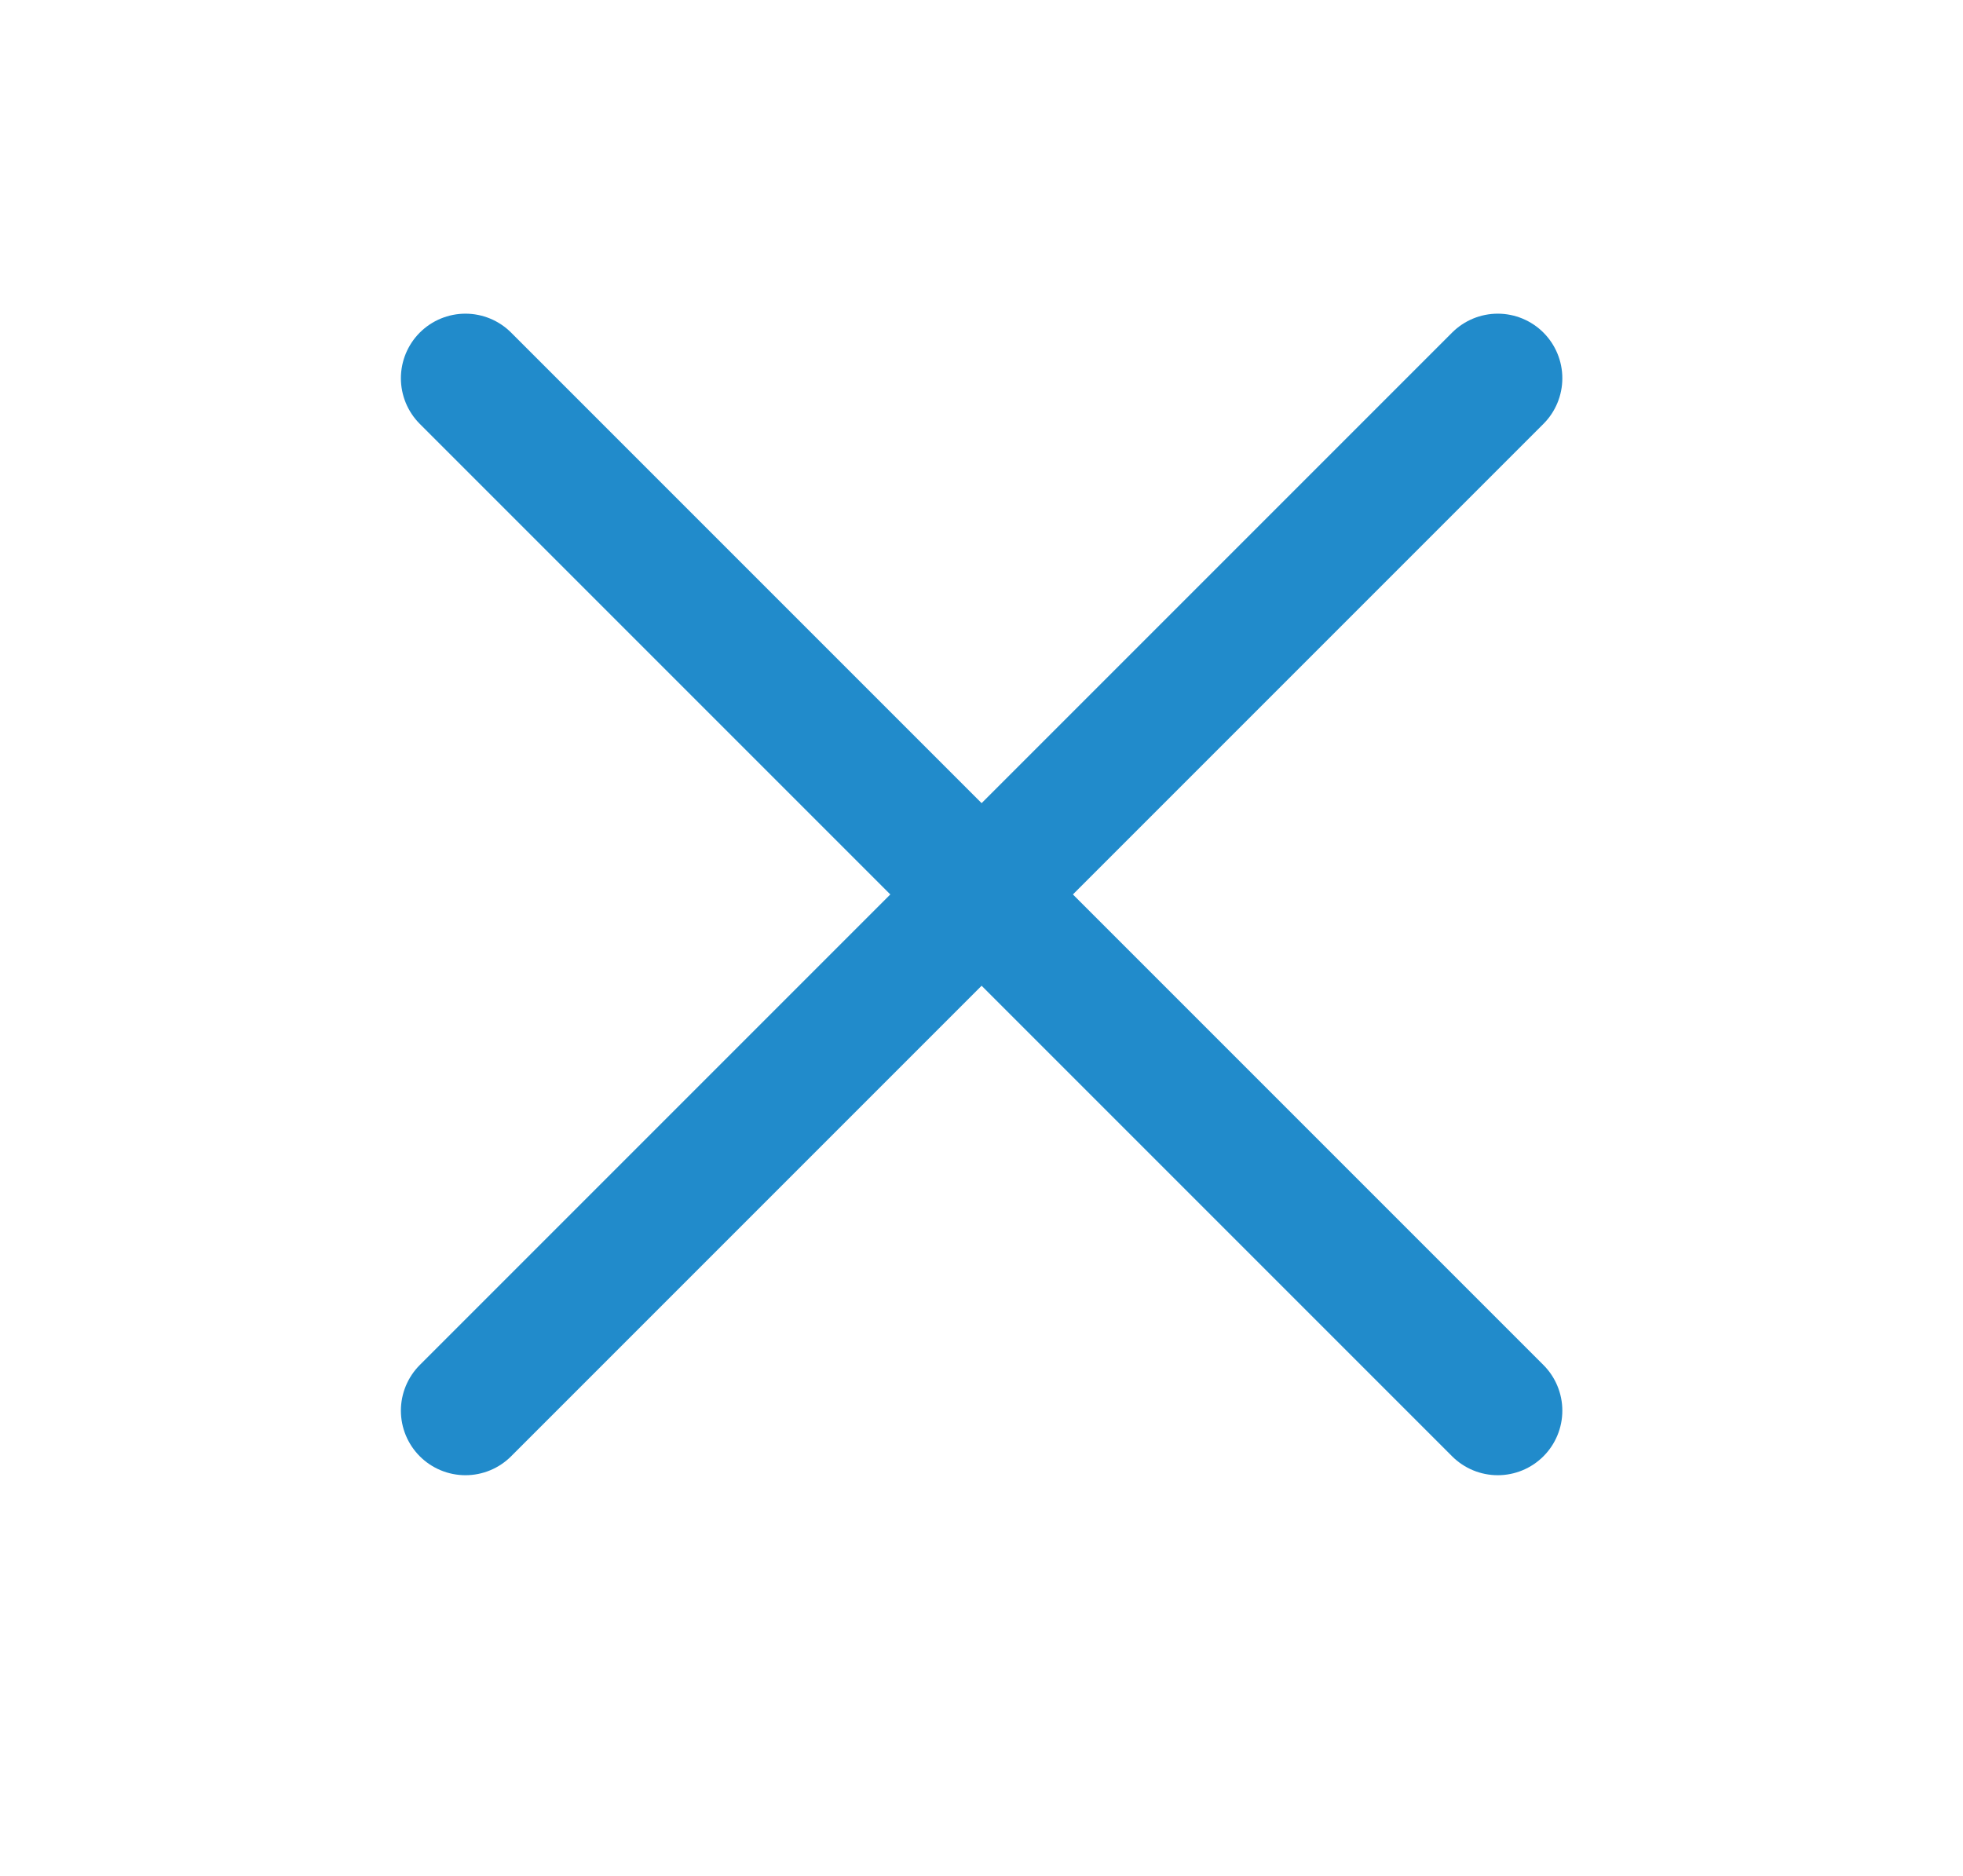 <svg id="Layer_1" data-name="Layer 1" xmlns="http://www.w3.org/2000/svg" viewBox="0 0 90 86"><defs><style>.cls-1{fill:none;stroke:#218bcb;stroke-linecap:round;stroke-linejoin:round;stroke-width:5.92px;}</style></defs><title>Blitzden_Lao_Web_Movi_Cruzl</title><line class="cls-1" x1="21.34" y1="17.34" x2="68.67" y2="64.67"/><line class="cls-1" x1="68.67" y1="17.34" x2="21.34" y2="64.67"/></svg>